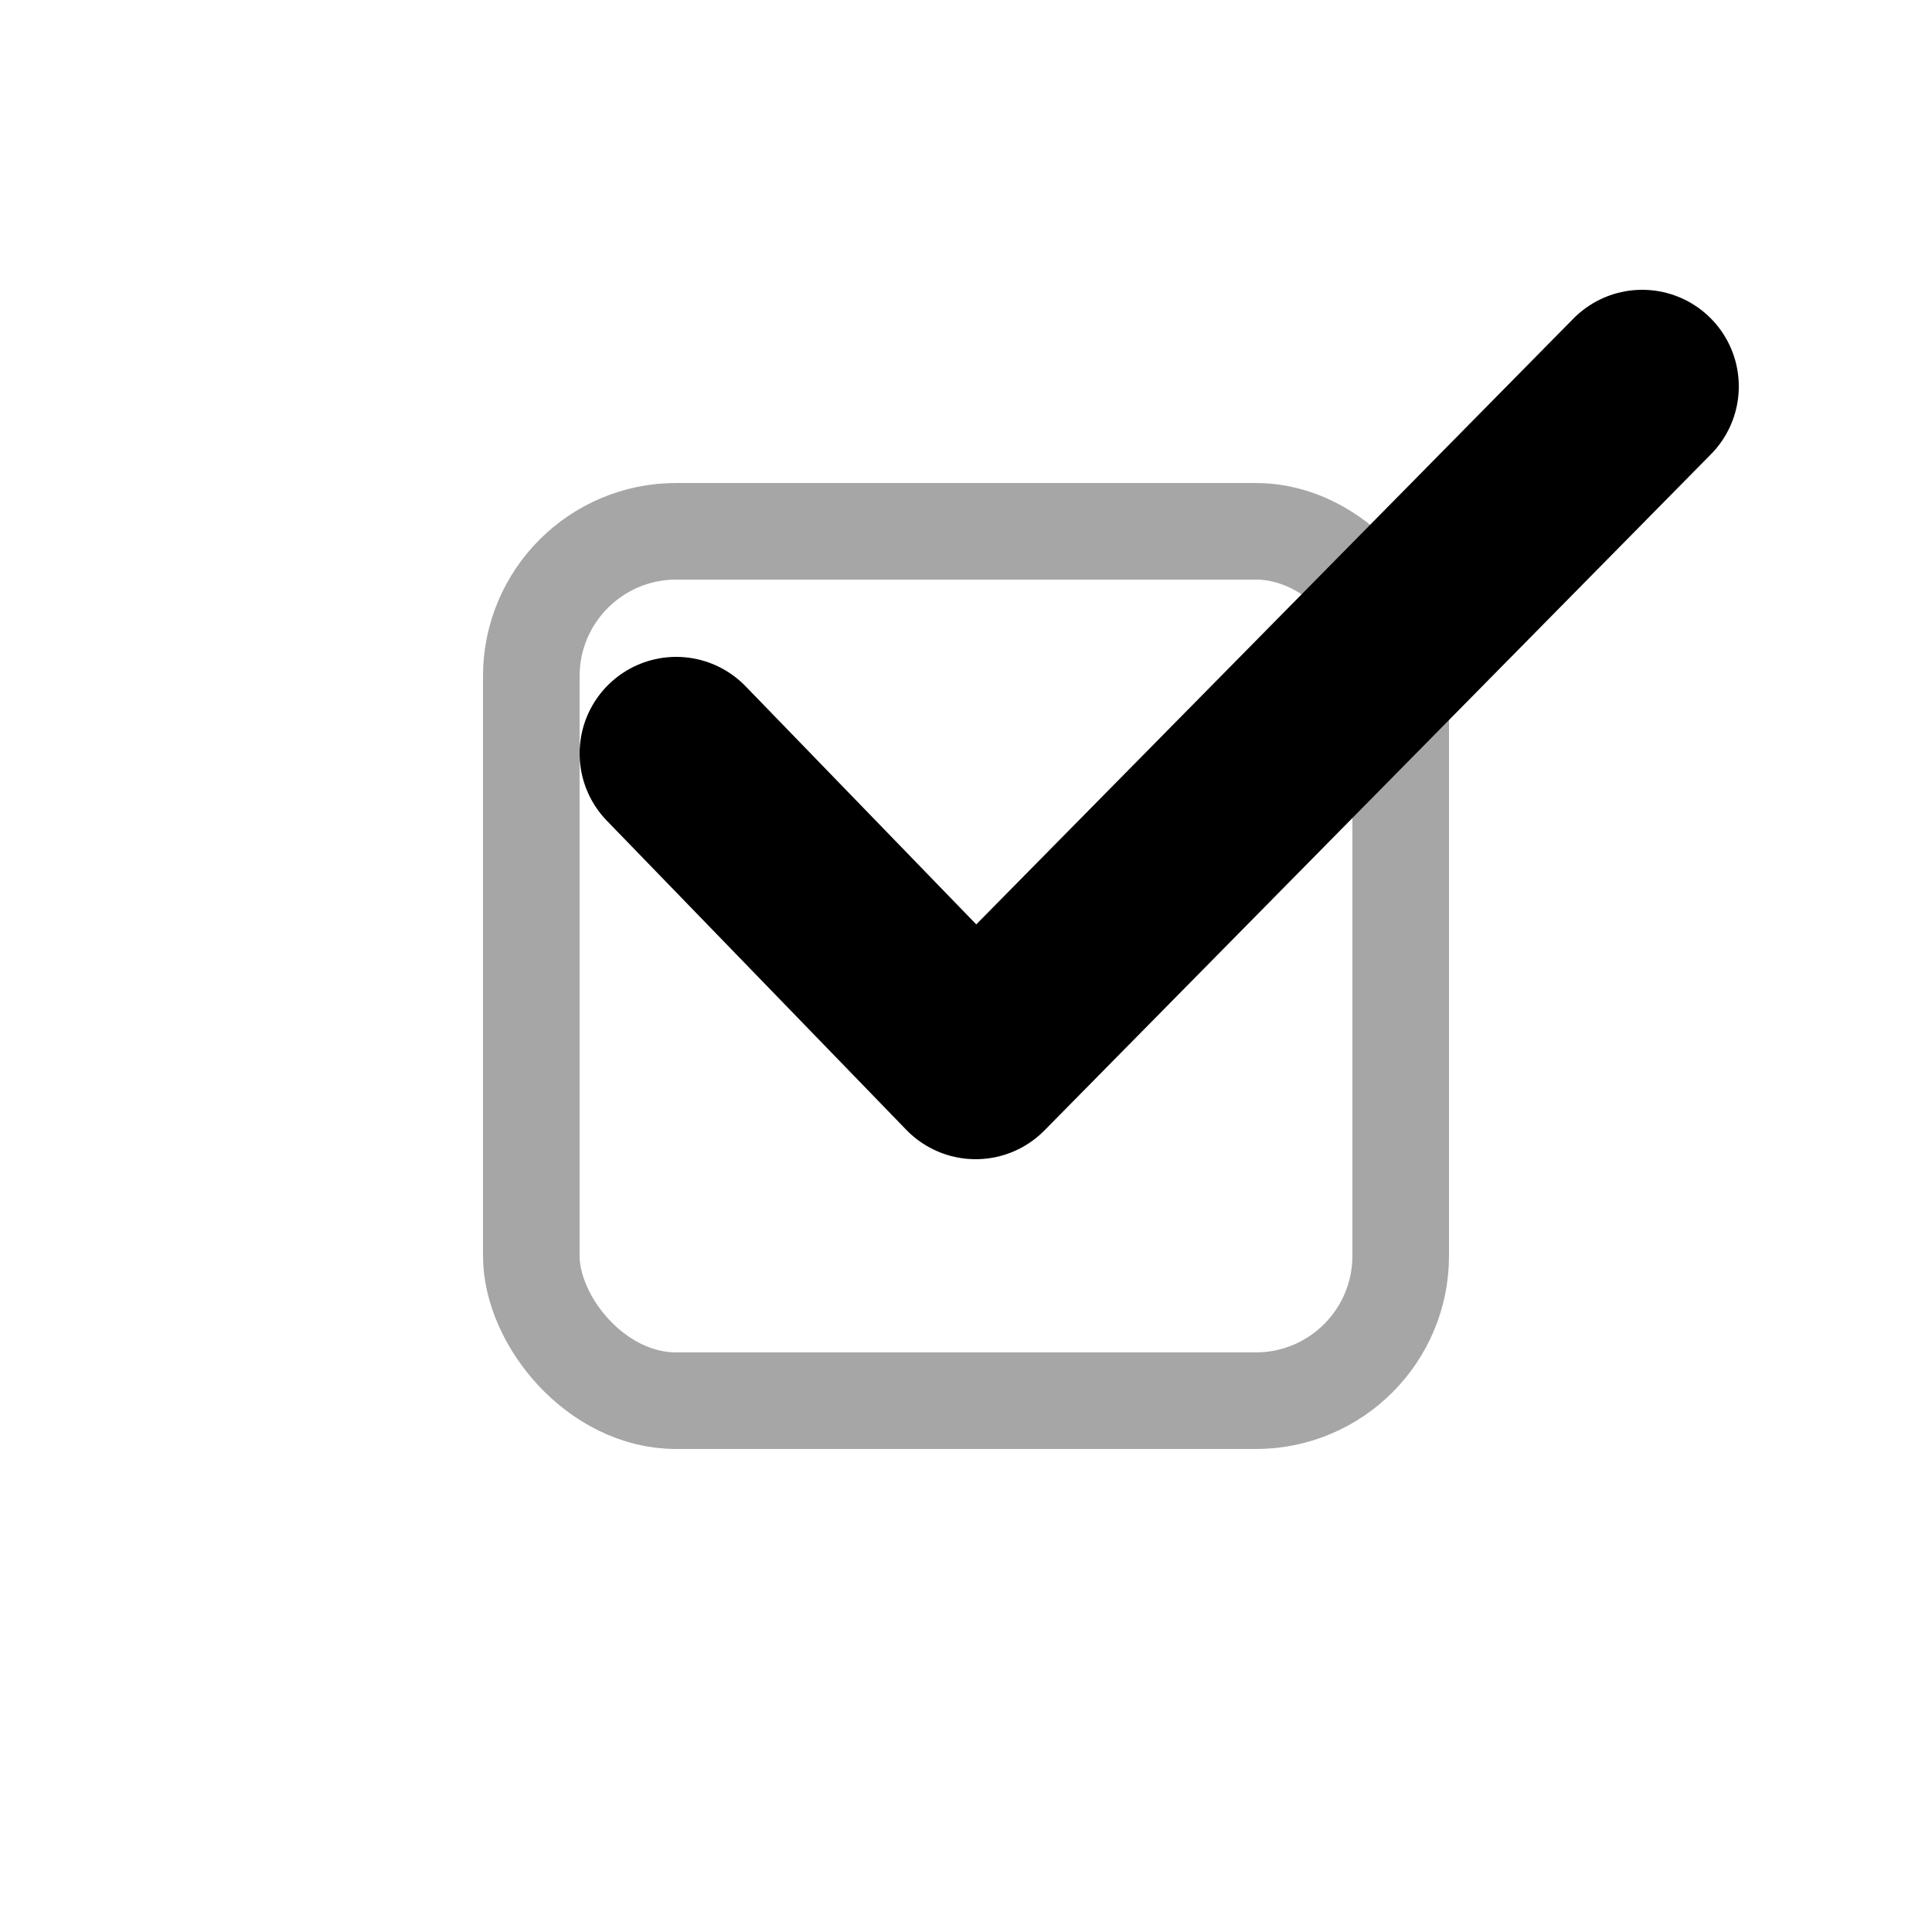 <svg width="20" height="20" viewBox="0 0 20 20" fill="none" xmlns="http://www.w3.org/2000/svg">
    <rect x="5.5" y="5.5" width="9" height="9" rx="1.5" stroke="#A6A6A6" stroke-linecap="round"
        stroke-linejoin="round" />
    <path d="m7 7.8 3.1 3.2L17 4" stroke="CurrentColor" stroke-width="2" stroke-linecap="round"
        stroke-linejoin="round" />
</svg>